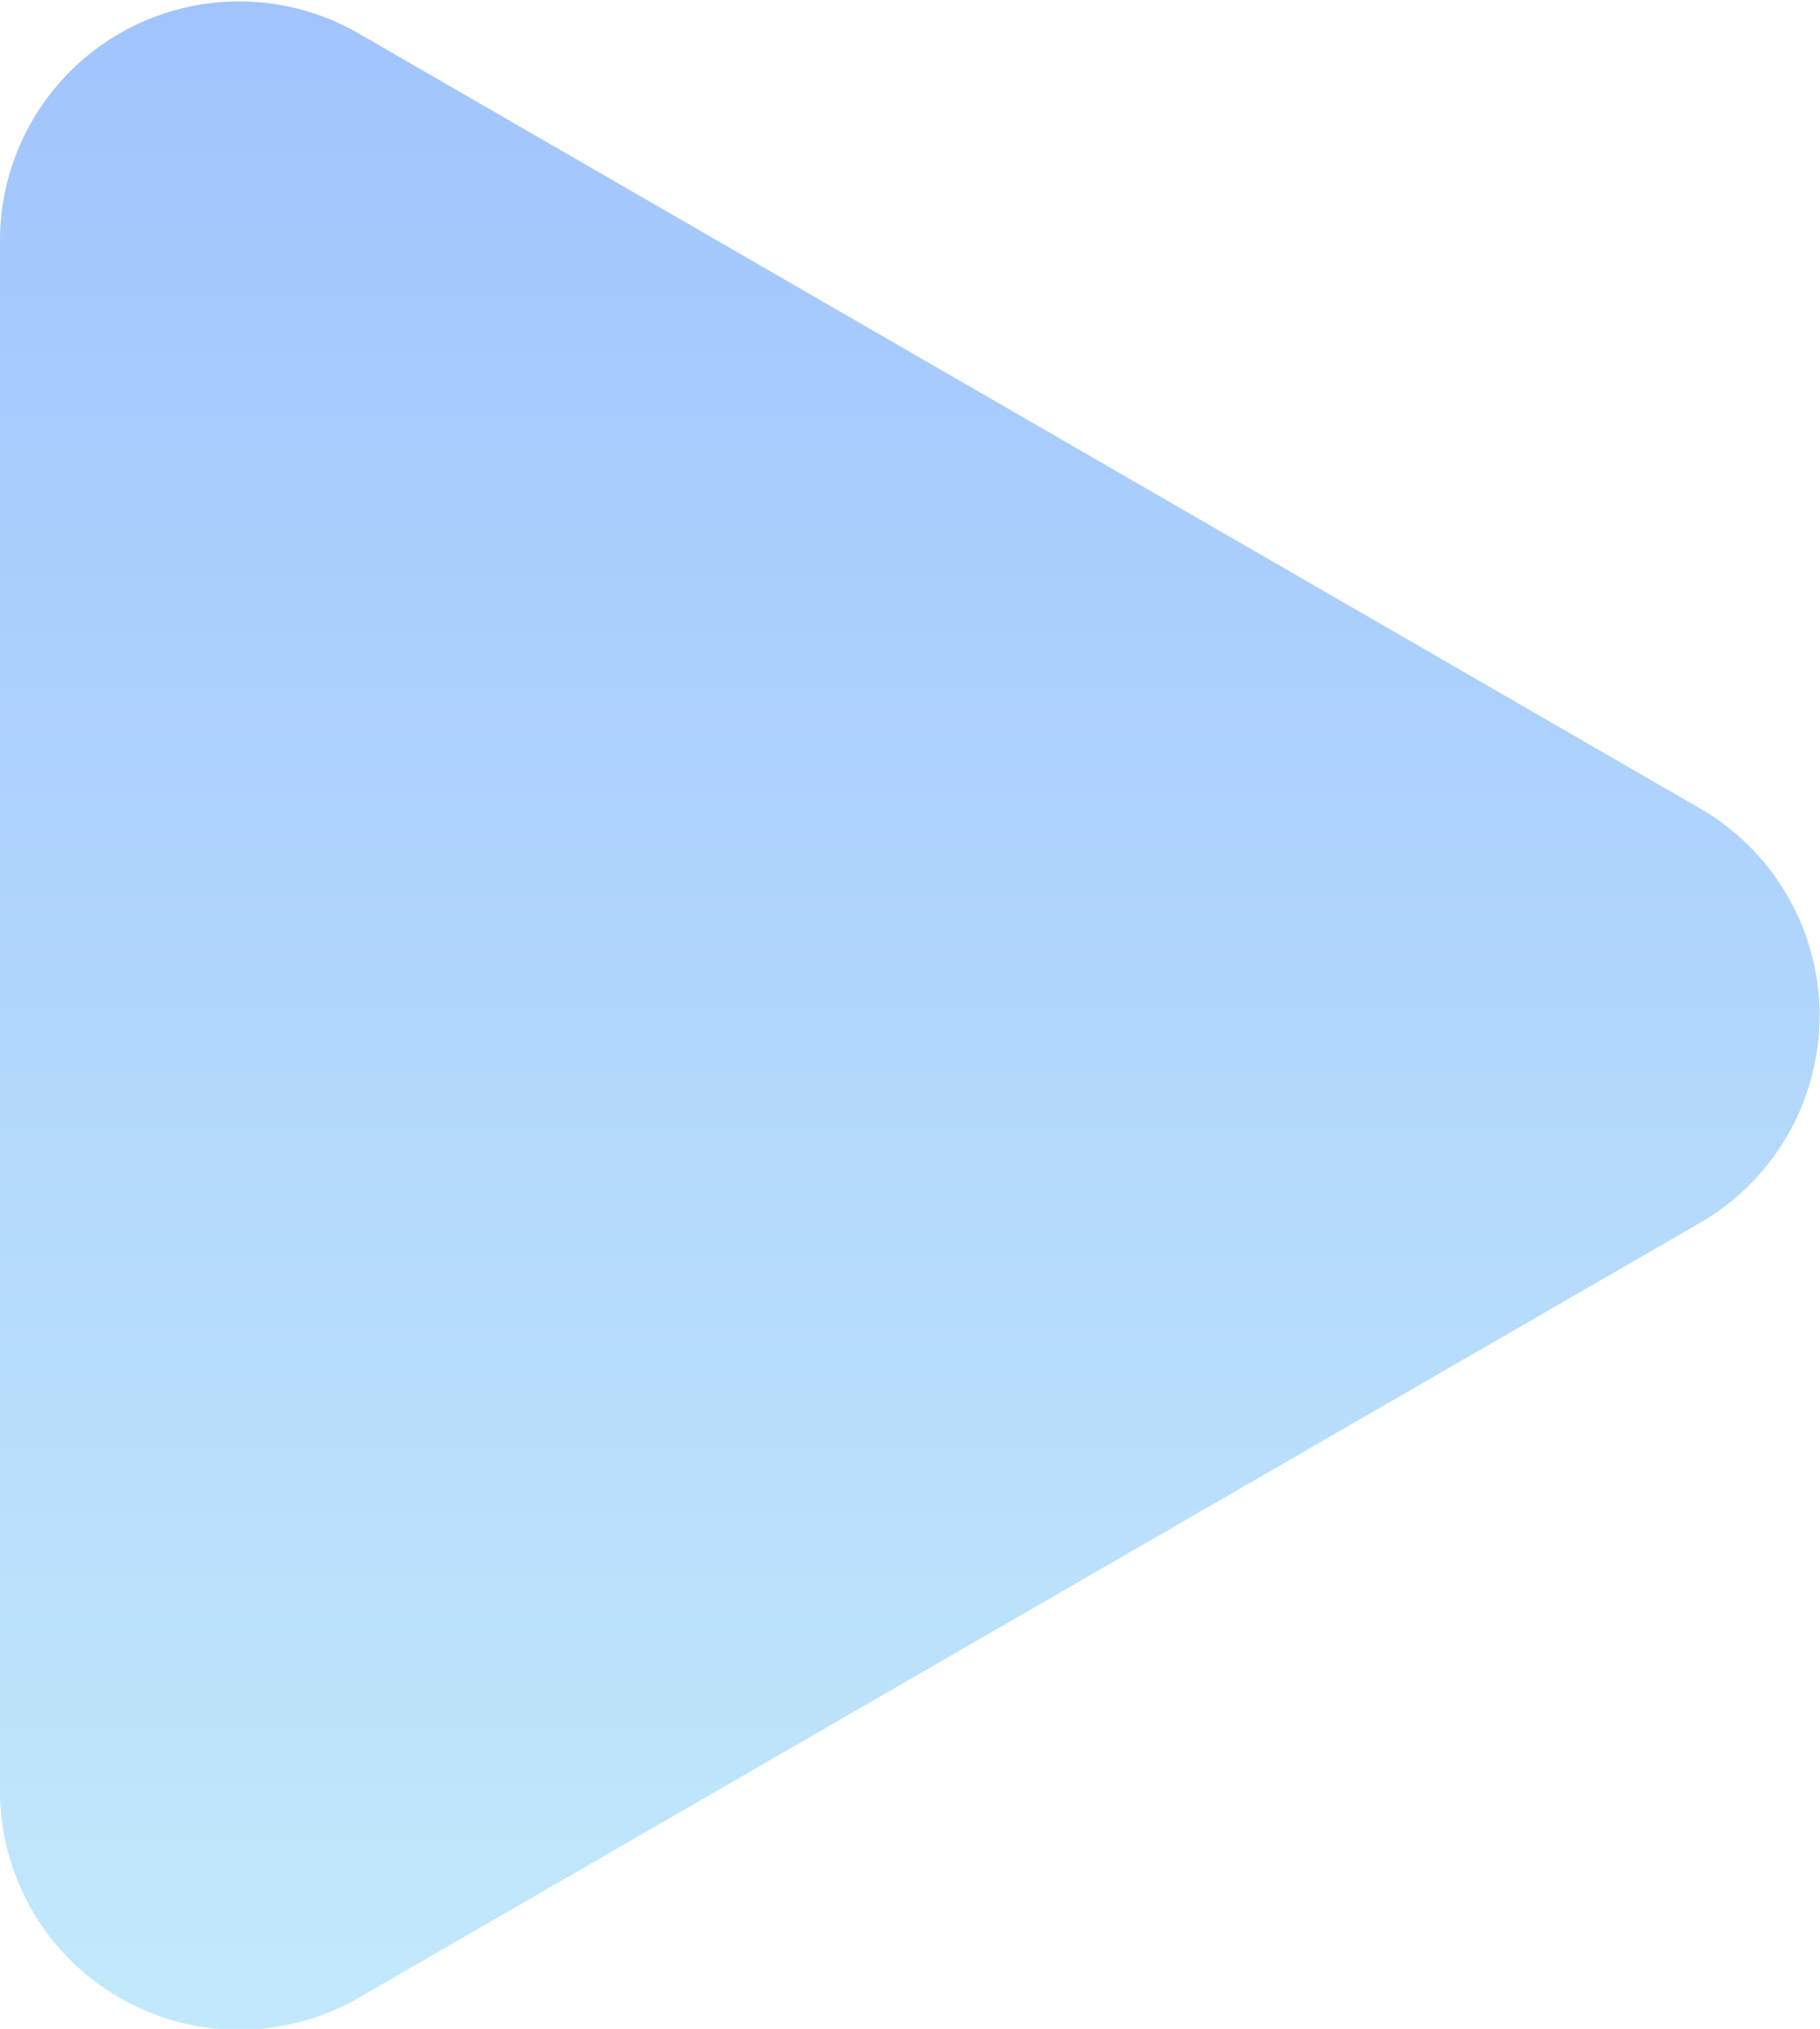 <svg xmlns="http://www.w3.org/2000/svg" xmlns:xlink="http://www.w3.org/1999/xlink" viewBox="0 0 7.61 8.48"><defs><style>.cls-1{fill:url(#未命名的渐变_109);}</style><linearGradient id="未命名的渐变_109" x1="-5213.78" y1="8.48" x2="-5213.78" gradientTransform="translate(5217.59)" gradientUnits="userSpaceOnUse"><stop offset="0" stop-color="#c2e9fb"/><stop offset="1" stop-color="#a1c4fd"/></linearGradient></defs><title>icon64</title><g id="图层_2" data-name="图层 2"><g id="图层_1-2" data-name="图层 1"><path class="cls-1" d="M7.11,5.11,1.5,8.35A1,1,0,0,1,0,7.48V1A1,1,0,0,1,1.5.14L7.11,3.38A1,1,0,0,1,7.11,5.11Z"/></g></g></svg>